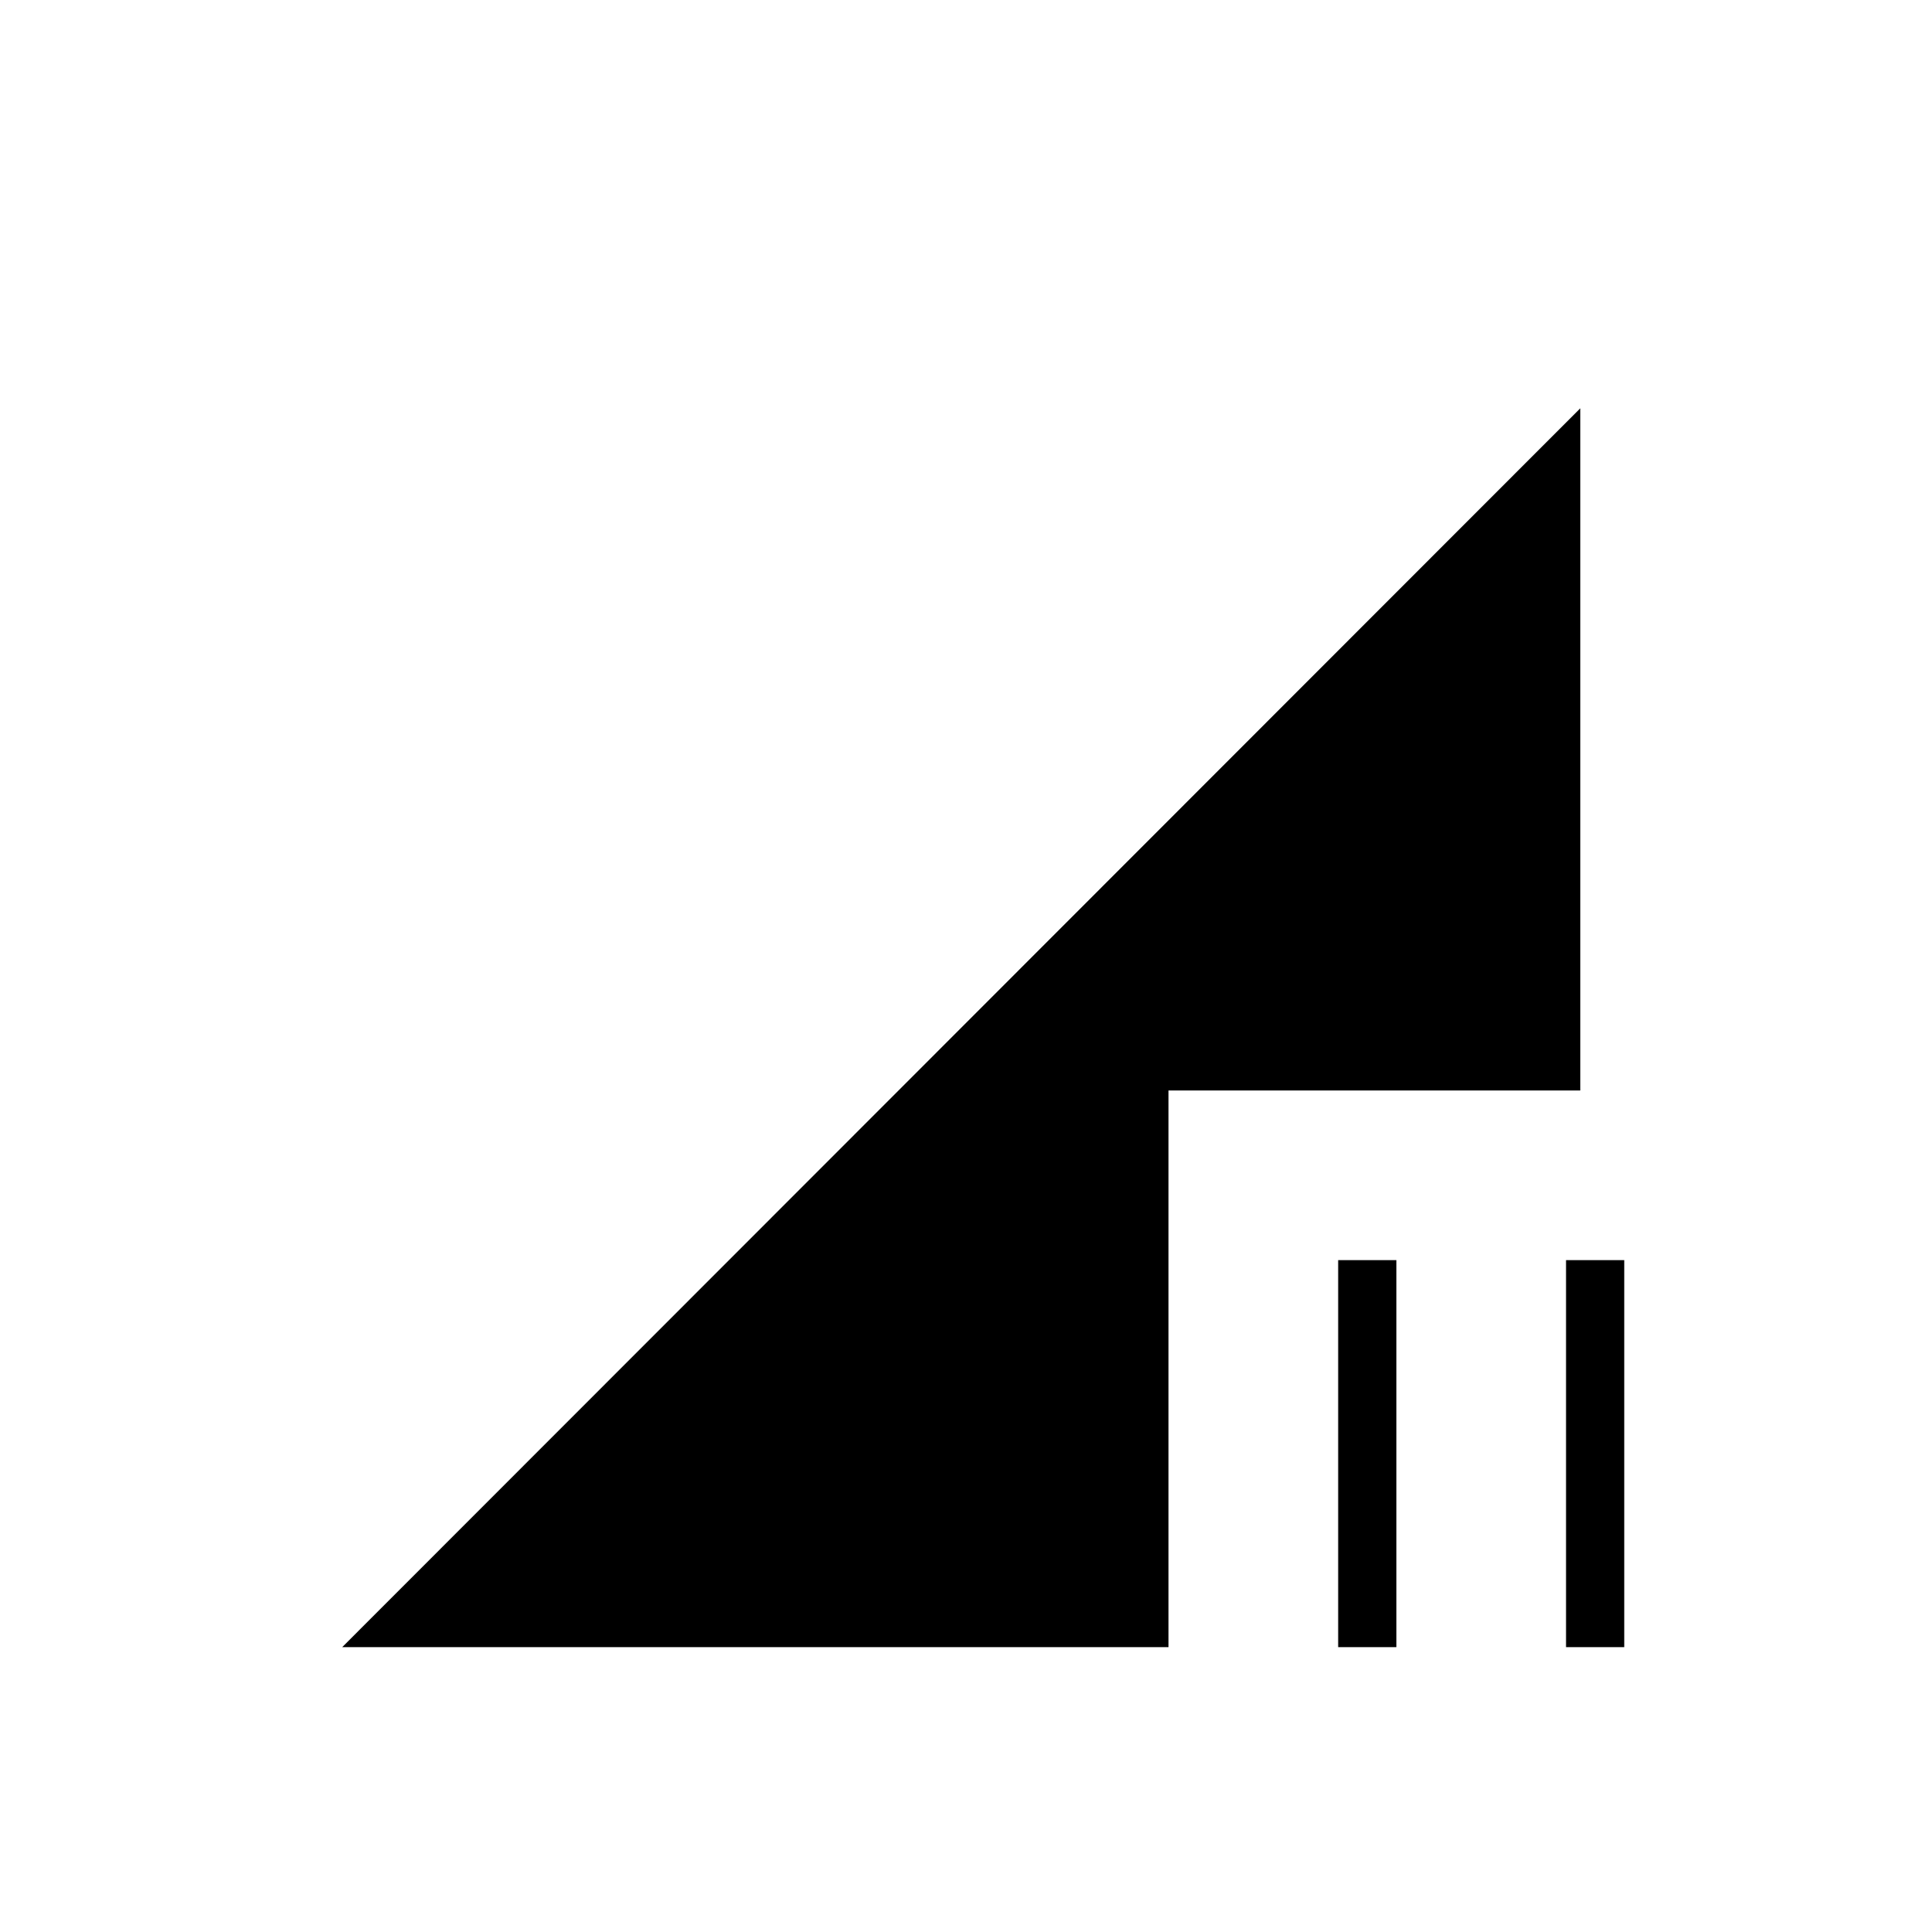 <svg xmlns="http://www.w3.org/2000/svg" height="20" viewBox="0 -960 960 960" width="20"><path d="M664.923-141.538v-192.308h28.923v192.308h-28.923Zm113.231 0v-192.308h28.923v192.308h-28.923Zm-608.116 0 615.193-615.578v338.962H580.615v276.616H170.038Z"/></svg>